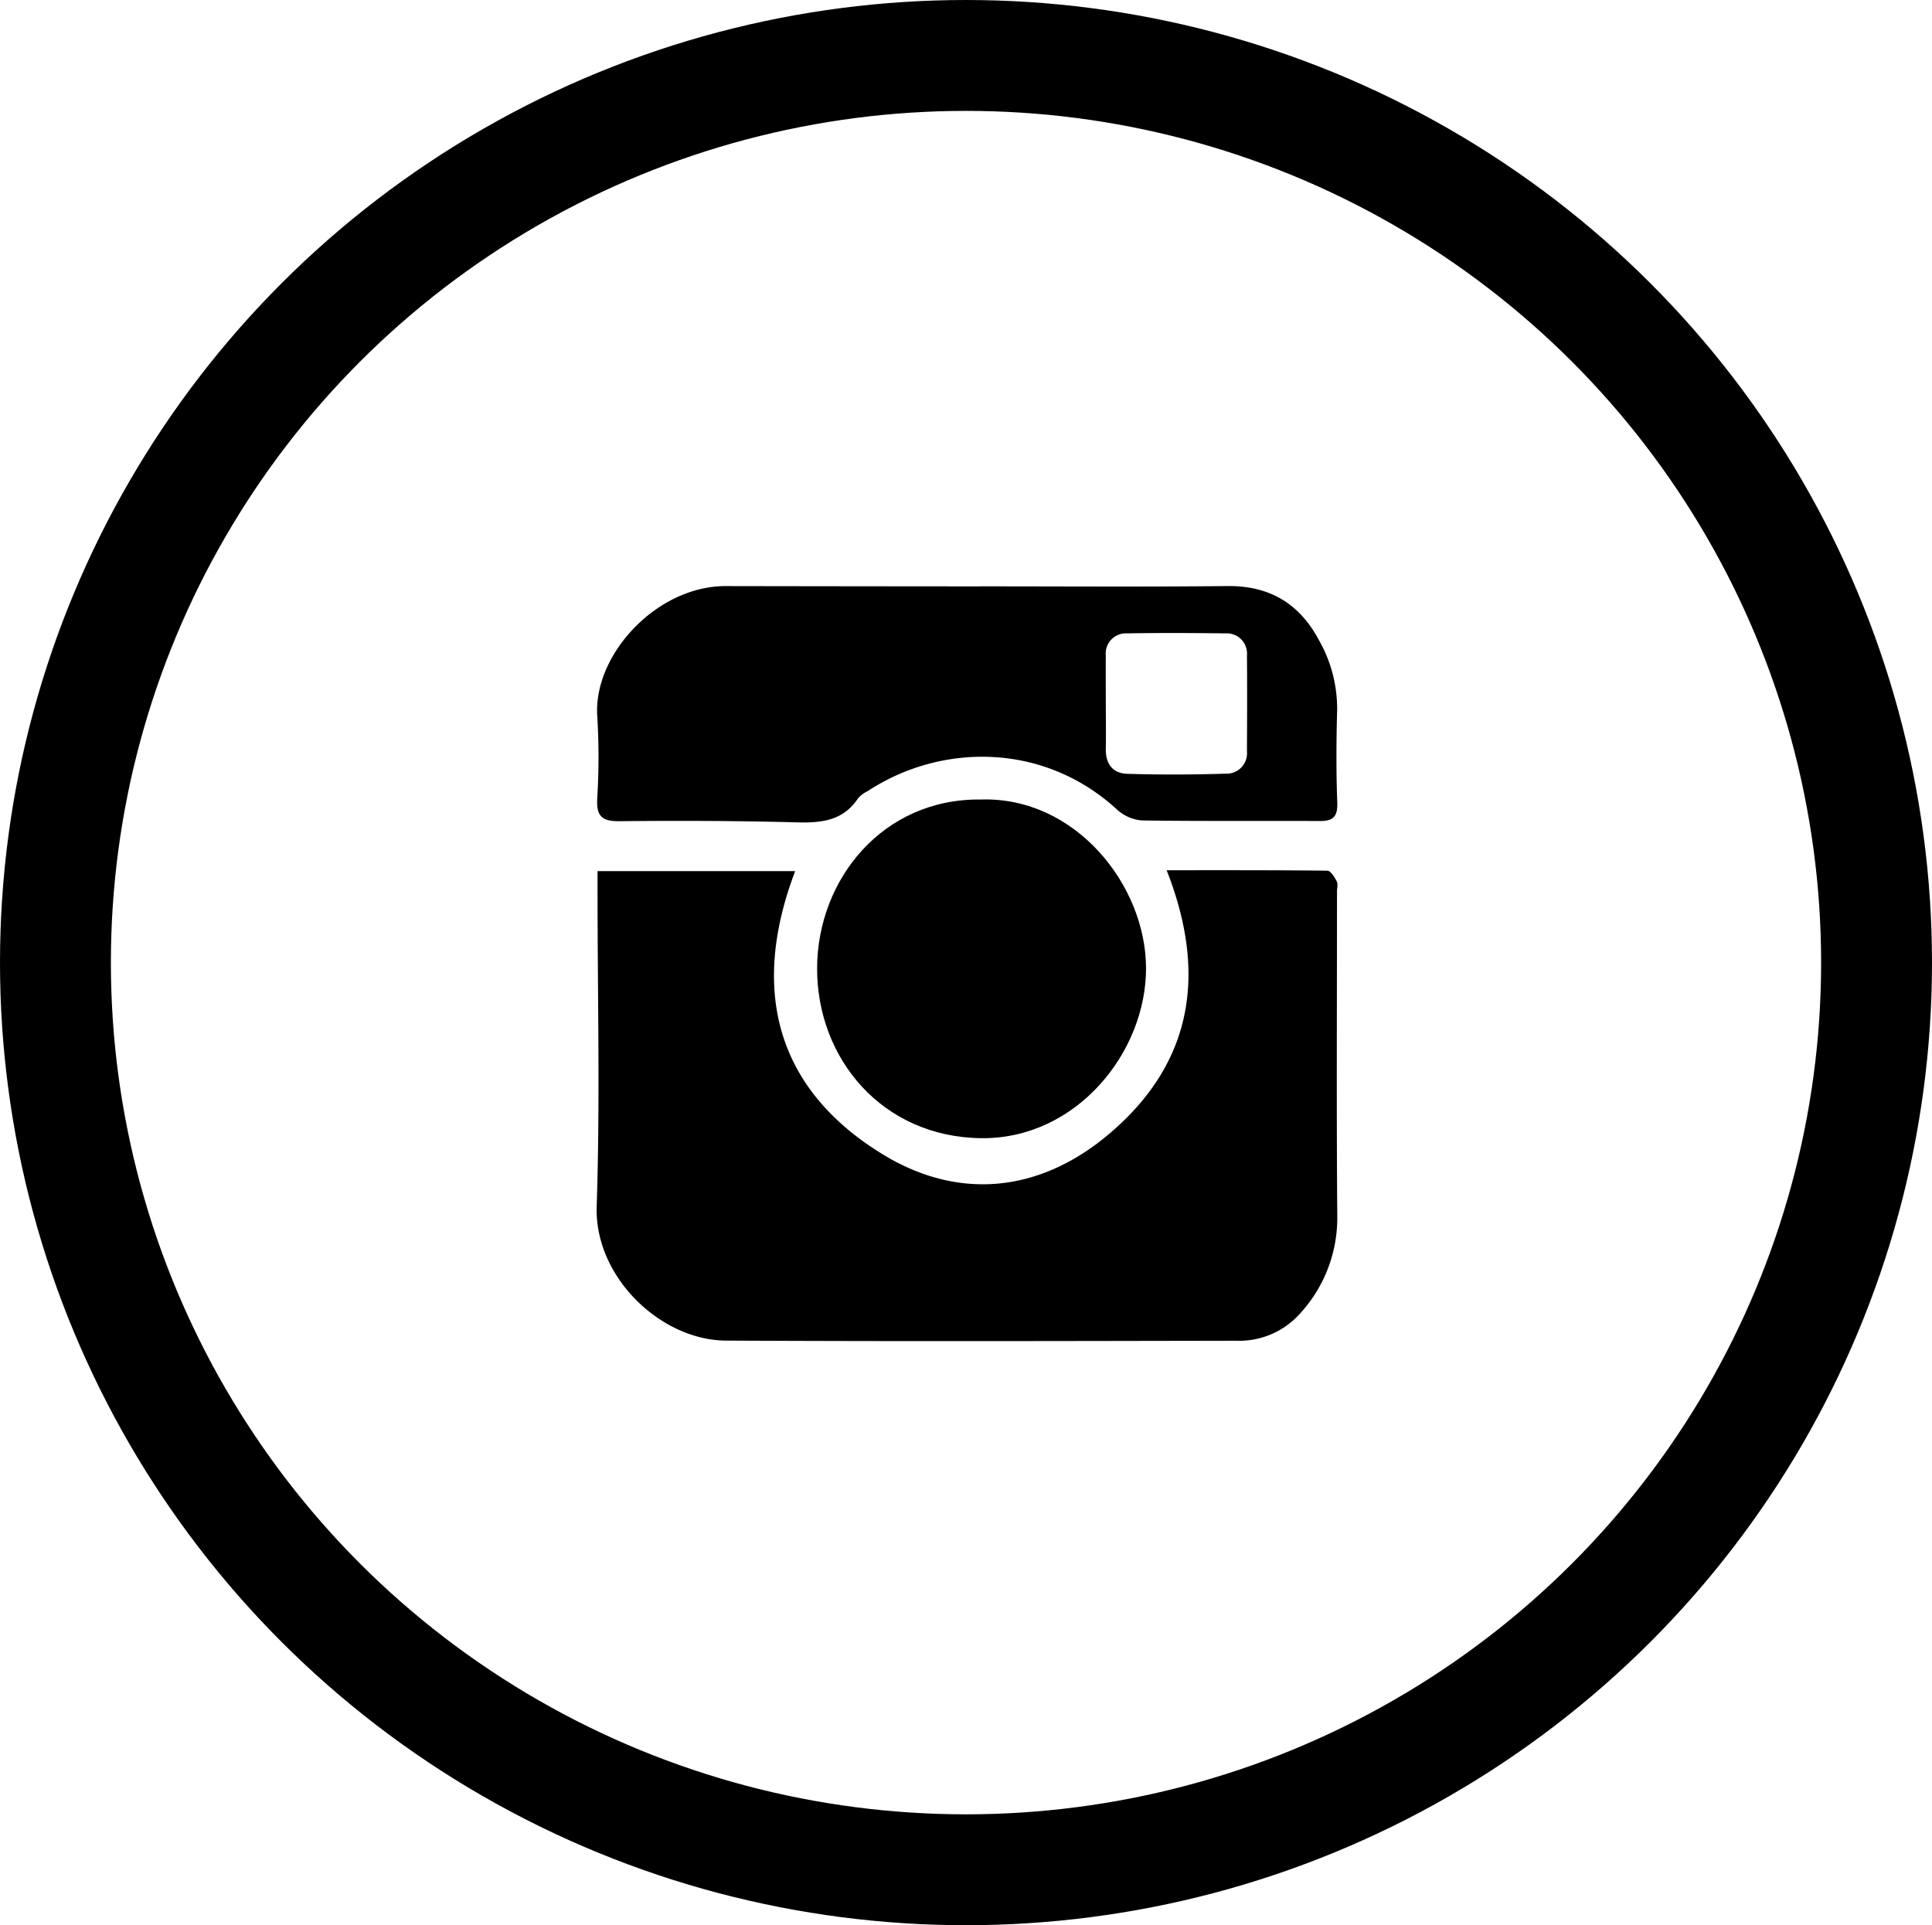 <svg xmlns="http://www.w3.org/2000/svg" width="286.44" height="285.44" viewBox="0 0 286.44 285.44">
  <g id="kinjabang_IG" transform="translate(8.715 8.22)">
    <g id="Group_56" data-name="Group 56" transform="translate(79.739 78.671)">
      <path id="Path_34" data-name="Path 34" d="M529.574,655.691c8.181,0,16-.022,23.812.065.5,0,1.077.947,1.4,1.572.215.409.043,1.012.043,1.529,0,16.1-.086,32.209.043,48.292a20.946,20.946,0,0,1-5.749,14.511,12.064,12.064,0,0,1-9.236,3.789c-25.212.043-50.424.108-75.635-.021-9.667-.043-19.528-9.409-19.183-19.915.517-15.48.129-30.982.129-46.484V655.82h29.3c-6.631,17.439-2.95,32.166,12.832,41.9,11.282,6.976,23.4,5.835,33.781-2.993,12.294-10.442,14.511-23.662,8.461-39.034" transform="translate(-445.059 -613.556)"/>
      <path id="Path_35" data-name="Path 35" d="M520.805,477.308c0,2.239.043,4.5,0,6.739-.065,2.325,1.033,3.746,3.23,3.789,4.844.151,9.689.129,14.511-.022a3.031,3.031,0,0,0,3.186-3.316c.022-4.737.043-9.495,0-14.231a3,3,0,0,0-3.229-3.251c-4.844-.065-9.689-.086-14.533,0a2.988,2.988,0,0,0-3.165,3.294c-.022,2.347,0,4.672,0,7M502.16,460.041c12.272,0,24.523.086,36.774-.043,6.158-.043,10.593,2.605,13.478,8.031a20.53,20.53,0,0,1,2.691,10.4c-.129,4.586-.151,9.172.022,13.736.065,2.131-.732,2.691-2.648,2.67-8.763-.043-17.547.043-26.31-.086a6.194,6.194,0,0,1-3.746-1.658c-10.959-10.012-26.138-9.753-36.881-2.713a4.808,4.808,0,0,0-1.443,1.055c-2.239,3.4-5.49,3.7-9.15,3.6-8.763-.237-17.547-.258-26.31-.172-2.605.021-3.38-.818-3.23-3.423a100.05,100.05,0,0,0,0-12.186c-.581-9.107,8.827-19.226,18.968-19.248q18.893.032,37.785.043Z" transform="translate(-445.312 -459.998)"/>
      <path id="Path_36" data-name="Path 36" d="M621.186,606.958c13.93-.452,24.458,12.617,24.48,25,.022,12.509-10.334,25.319-24.351,25.212-14.791-.129-24.458-11.842-24.415-25.212.043-13.176,9.753-25.19,24.286-25" transform="translate(-564.208 -575.309)"/>
    </g>
    <ellipse id="Ellipse_8" data-name="Ellipse 8" cx="135" cy="134.5" rx="135" ry="134.5" transform="translate(-0.495)" fill="none" stroke="#000" stroke-miterlimit="10" stroke-width="16.44"/>
  </g>
</svg>
